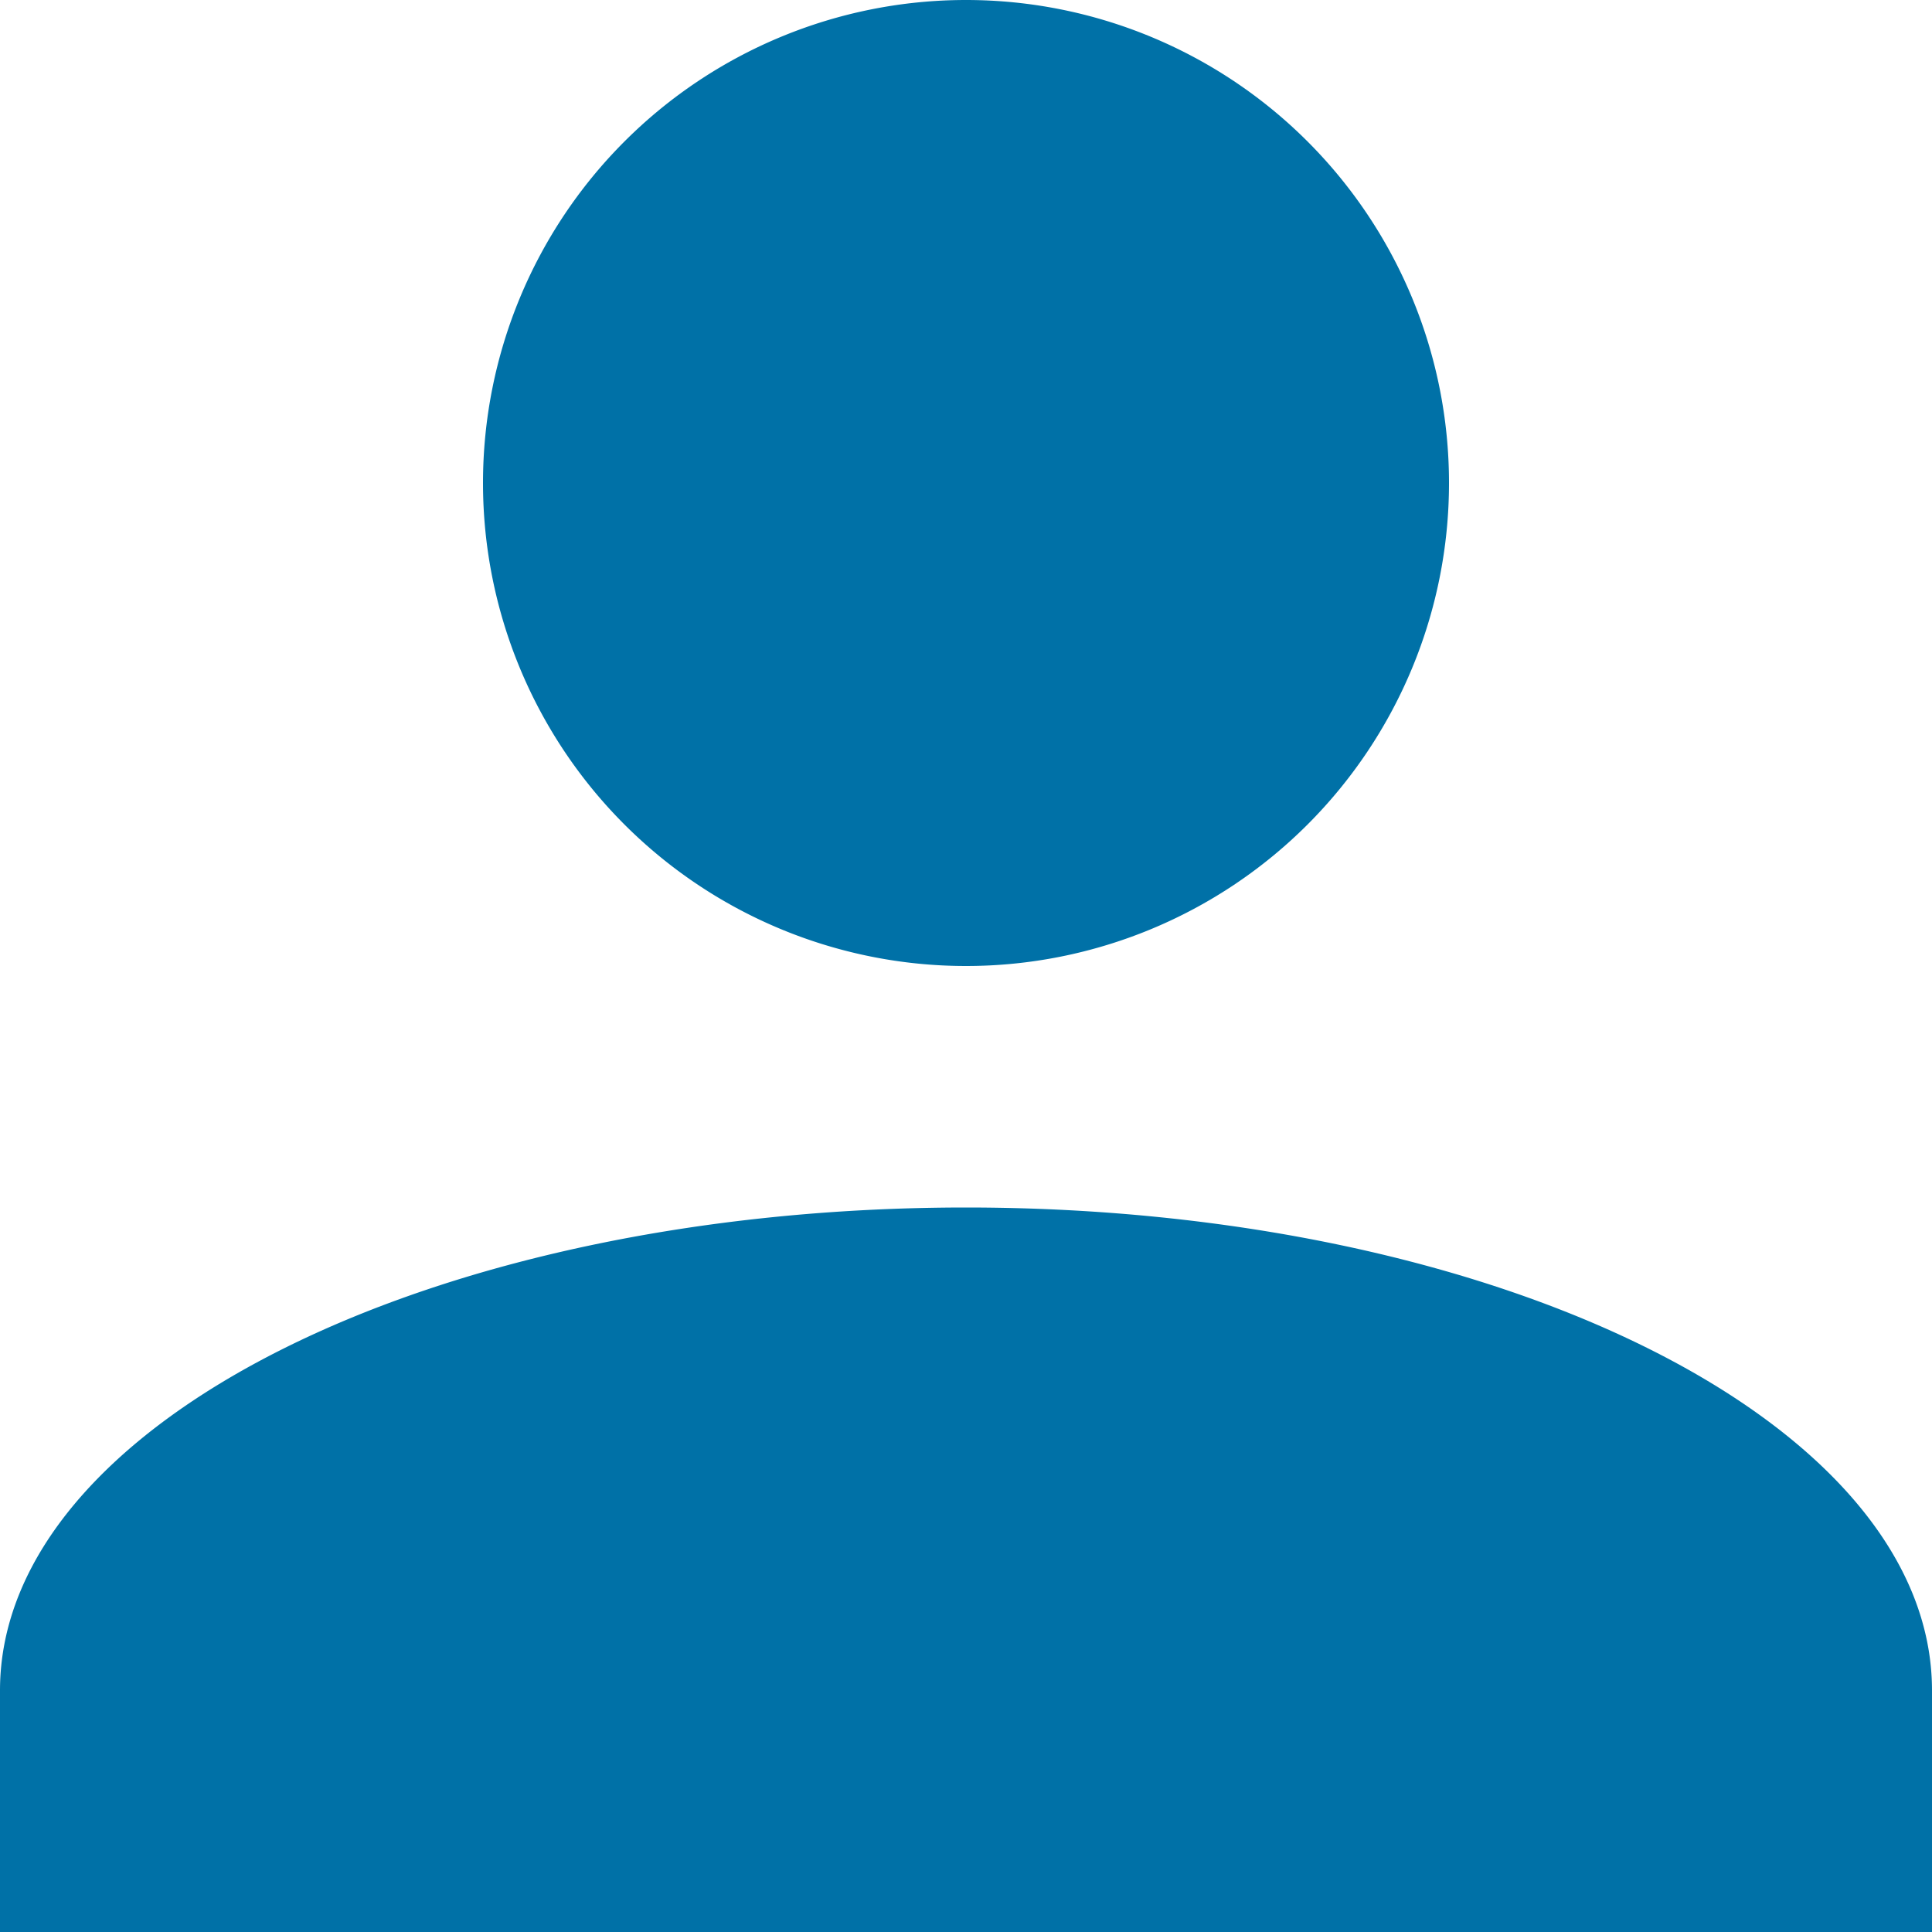 <svg xmlns="http://www.w3.org/2000/svg" width="20" height="20" viewBox="0 0 20 20"><defs><style>.a{fill:#0071a7;}</style></defs><path class="a" d="M14,4A5,5,0,1,1,9,9a5,5,0,0,1,5-5m0,12.5c5.525,0,10,2.237,10,5V24H4V21.5C4,18.737,8.475,16.5,14,16.5Z" transform="translate(-4 -4)"></path></svg>
